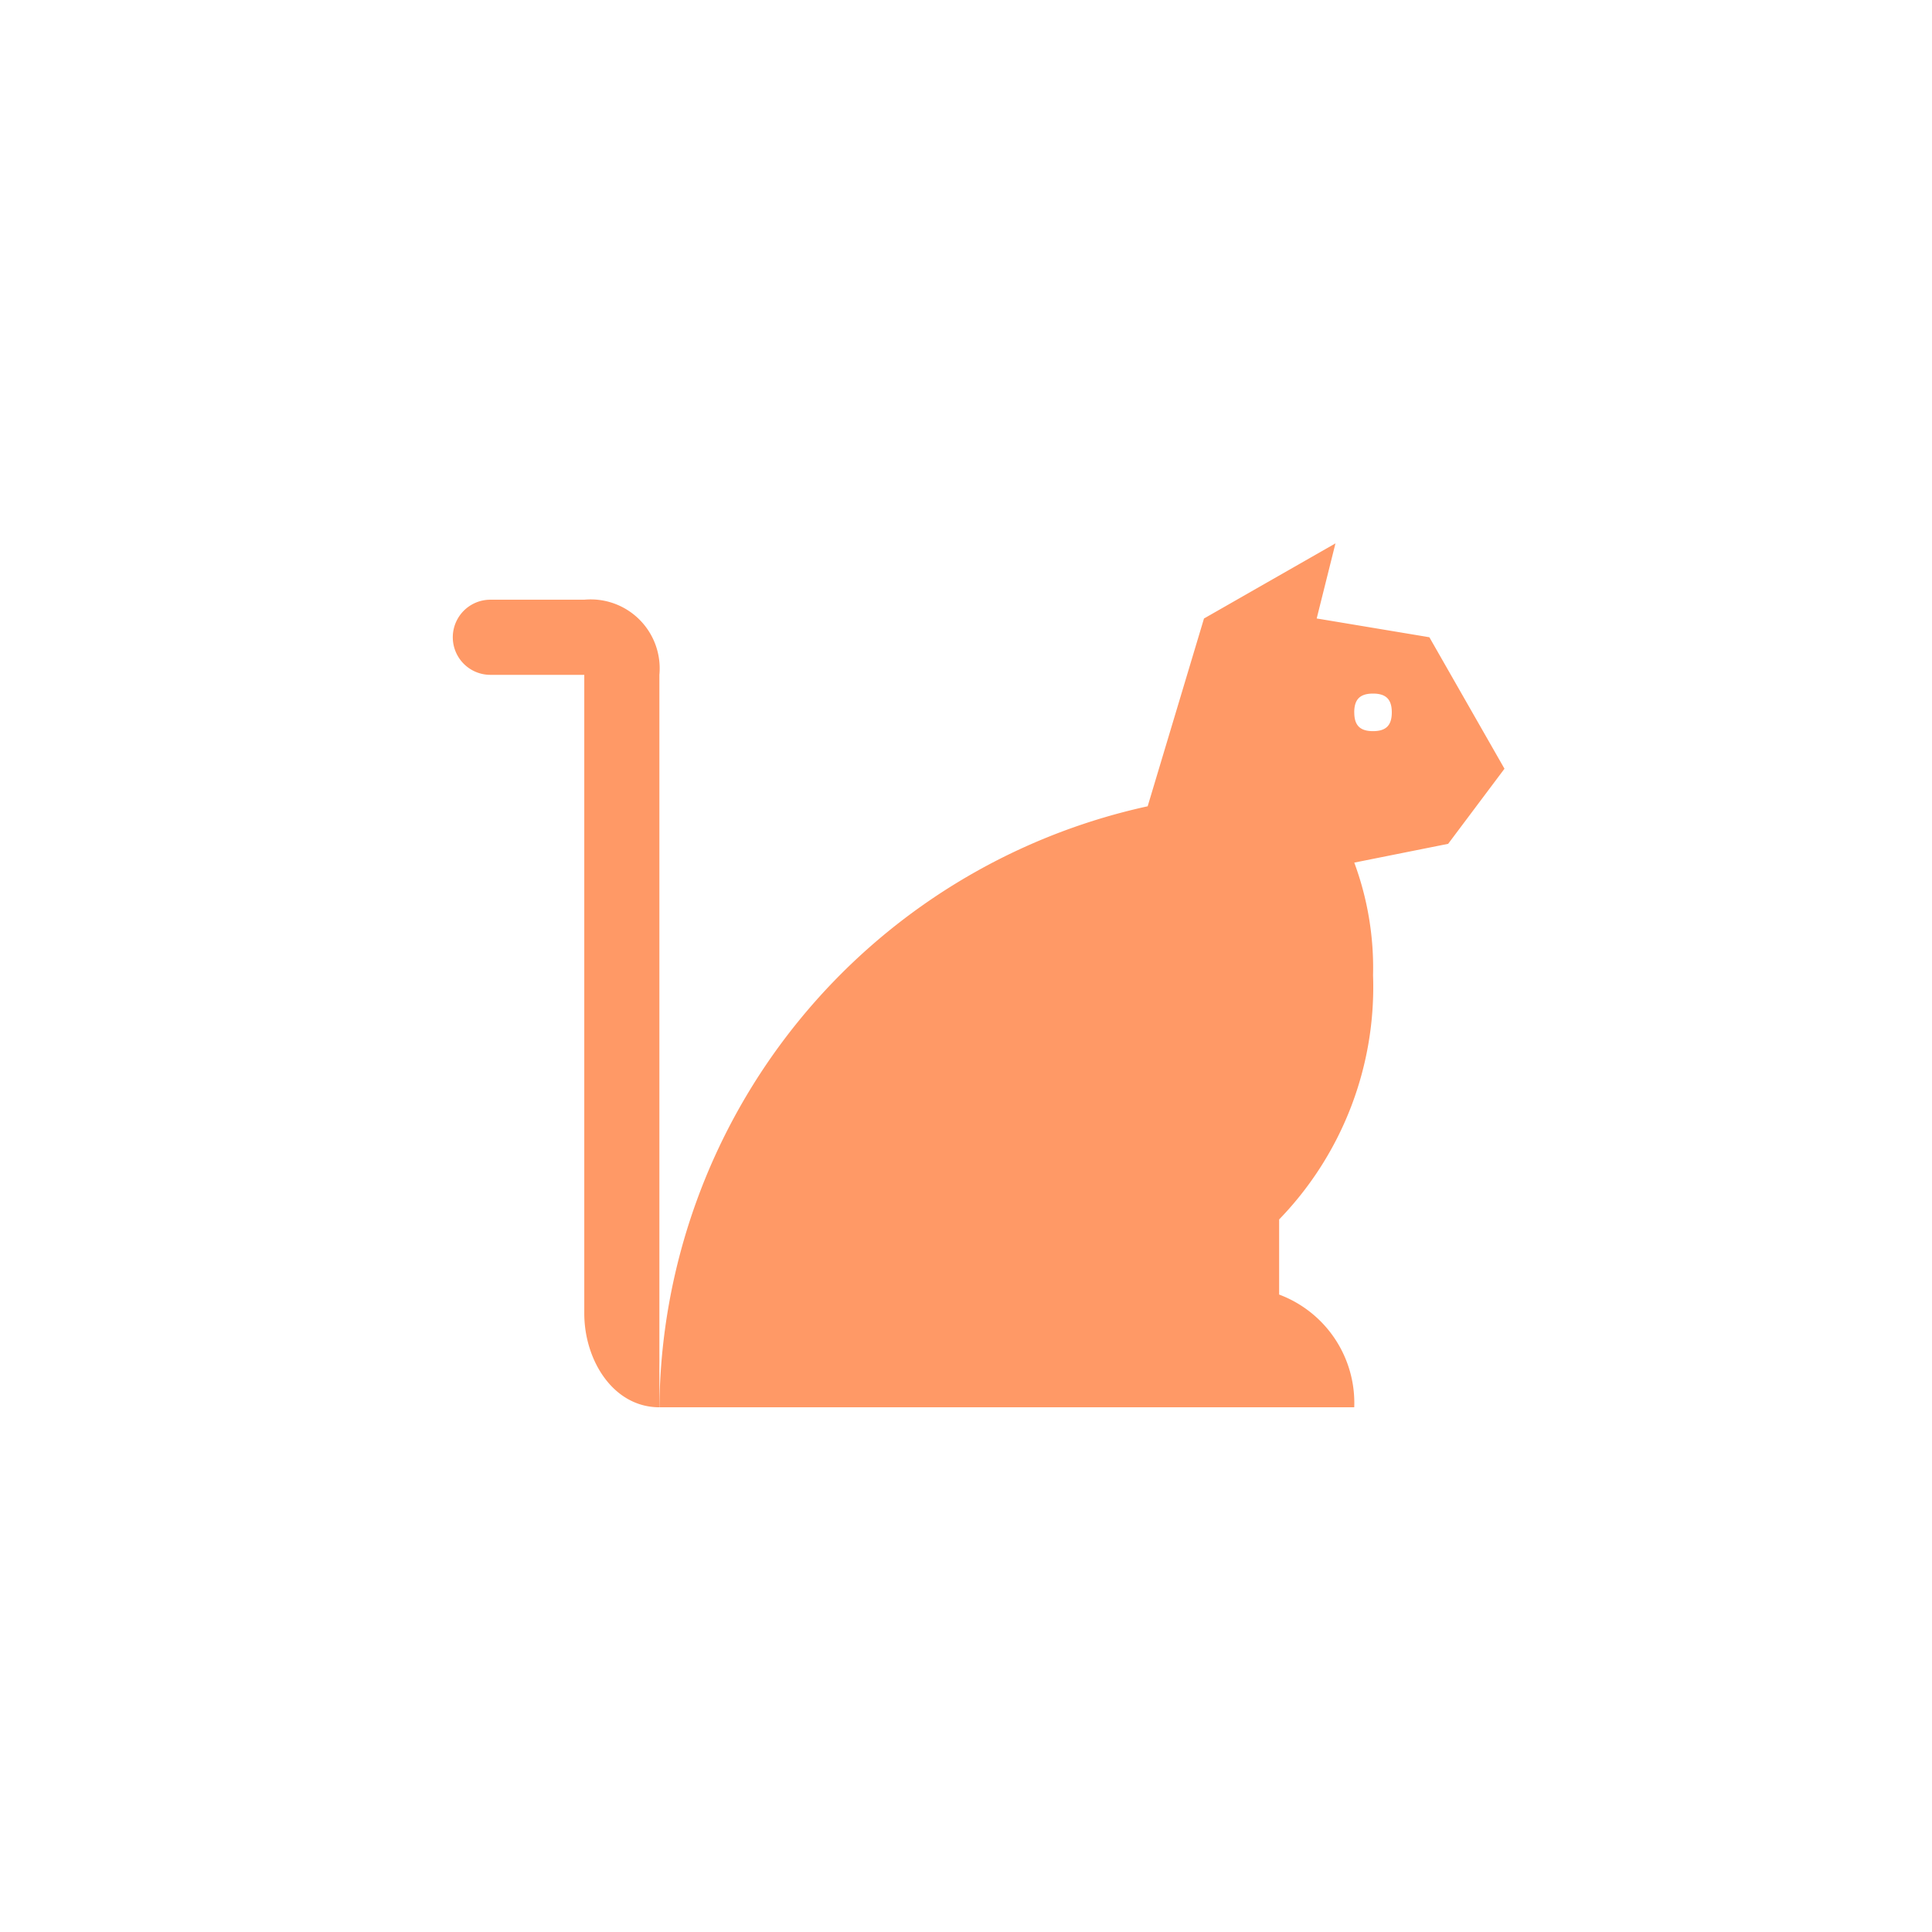 <svg xmlns="http://www.w3.org/2000/svg" width="64" height="64" viewBox="0 0 64 64">
    <defs>
        <style>
            .cls-1{fill:#f96}.cls-2{fill:none}
        </style>
    </defs>
    <g id="Group_55" data-name="Group 55" transform="translate(-213 -3011)">
        <g id="Group_3477" data-name="Group 3477" transform="translate(-375 -41)">
            <g id="Group_3476" data-name="Group 3476" transform="translate(-87 400)">
                <path id="Path_32" d="M258.455 482.834h-3.111a1.244 1.244 0 0 0 0 2.489h3.111v21.152c0 1.559.963 3.111 2.488 3.111v-24.263a2.286 2.286 0 0 0-2.488-2.489z" class="cls-1" data-name="Path 32" transform="translate(435.9 2189.032)"/>
                <path id="Path_33" d="M300.942 487.173l1.866-2.488-2.488-4.355-3.733-.622.622-2.488-4.355 2.488-1.866 6.221a20.565 20.565 0 0 0-16.175 19.908h23.018a3.834 3.834 0 0 0-2.488-3.733v-2.488a11.065 11.065 0 0 0 3.111-8.088 10.039 10.039 0 0 0-.622-3.733zm-3.111-4.355c0-.431.191-.622.622-.622s.622.191.622.622-.191.622-.622.622-.621-.191-.621-.622z" class="cls-1" data-name="Path 33" transform="translate(422.03 2192.78)"/>
            </g>
            <path id="Rectangle_17757" d="M0 0h64v64H0z" class="cls-2" data-name="Rectangle 17757" transform="translate(588 3052)"/>
        </g>
        <path id="Rectangle_17758" d="M0 0h64v64H0z" class="cls-2" data-name="Rectangle 17758" transform="translate(213 3011)"/>
    </g>
</svg>
